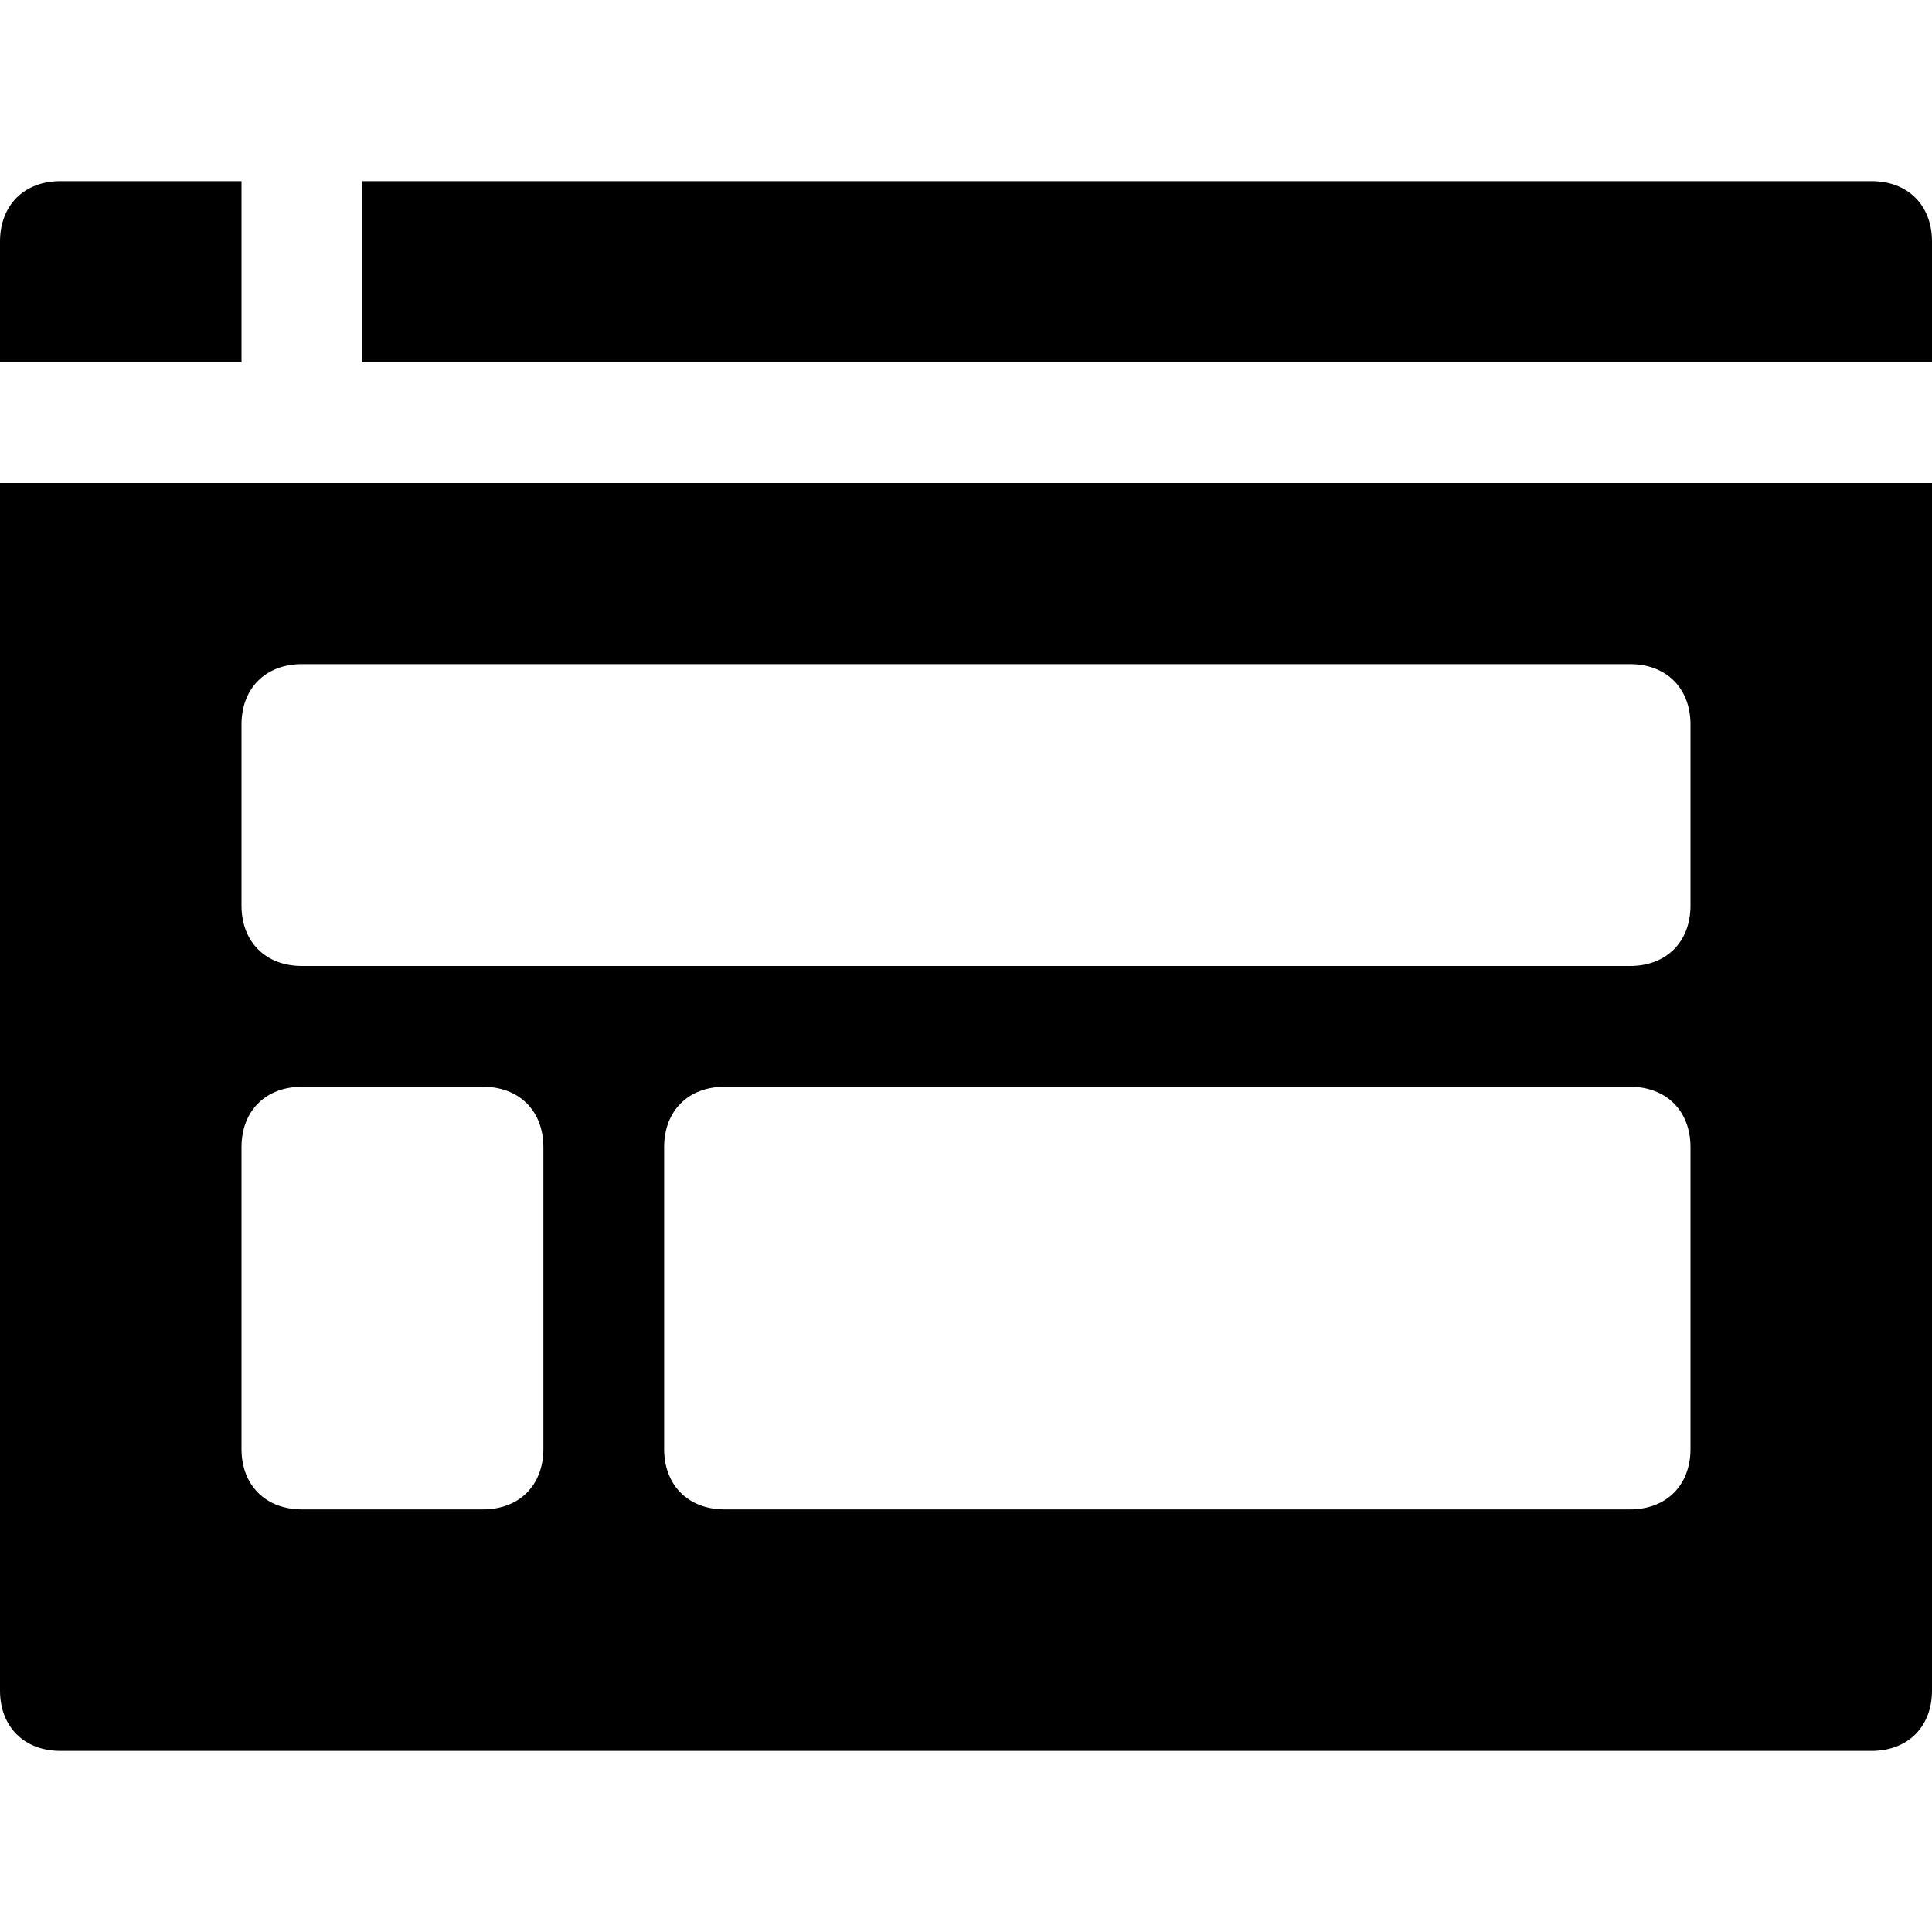<?xml version="1.0" encoding="utf-8"?>
<!-- Generator: Adobe Illustrator 18.1.1, SVG Export Plug-In . SVG Version: 6.00 Build 0)  -->
<!DOCTYPE svg PUBLIC "-//W3C//DTD SVG 1.1//EN" "http://www.w3.org/Graphics/SVG/1.1/DTD/svg11.dtd">
<svg version="1.1" id="Layer_1" xmlns="http://www.w3.org/2000/svg" xmlns:xlink="http://www.w3.org/1999/xlink" x="0px" y="0px"
	 width="32px" height="32px" viewBox="0 0 32 32" enable-background="new 0 0 32 32" xml:space="preserve">
<path d="M31,3H6v3h26V4C32,3.4,31.6,3,31,3z"/>
<path d="M4,3H1C0.4,3,0,3.4,0,4v2h4V3z"/>
<path d="M0,28c0,0.6,0.4,1,1,1h30c0.6,0,1-0.4,1-1V8H0V28z M28,24c0,0.6-0.4,1-1,1H12c-0.6,0-1-0.4-1-1v-5c0-0.6,0.4-1,1-1h15
	c0.6,0,1,0.4,1,1V24z M4,12c0-0.6,0.4-1,1-1h22c0.6,0,1,0.4,1,1v3c0,0.6-0.4,1-1,1H5c-0.6,0-1-0.4-1-1V12z M4,19c0-0.6,0.4-1,1-1h3
	c0.6,0,1,0.4,1,1v5c0,0.6-0.4,1-1,1H5c-0.6,0-1-0.4-1-1V19z"/>
</svg>
